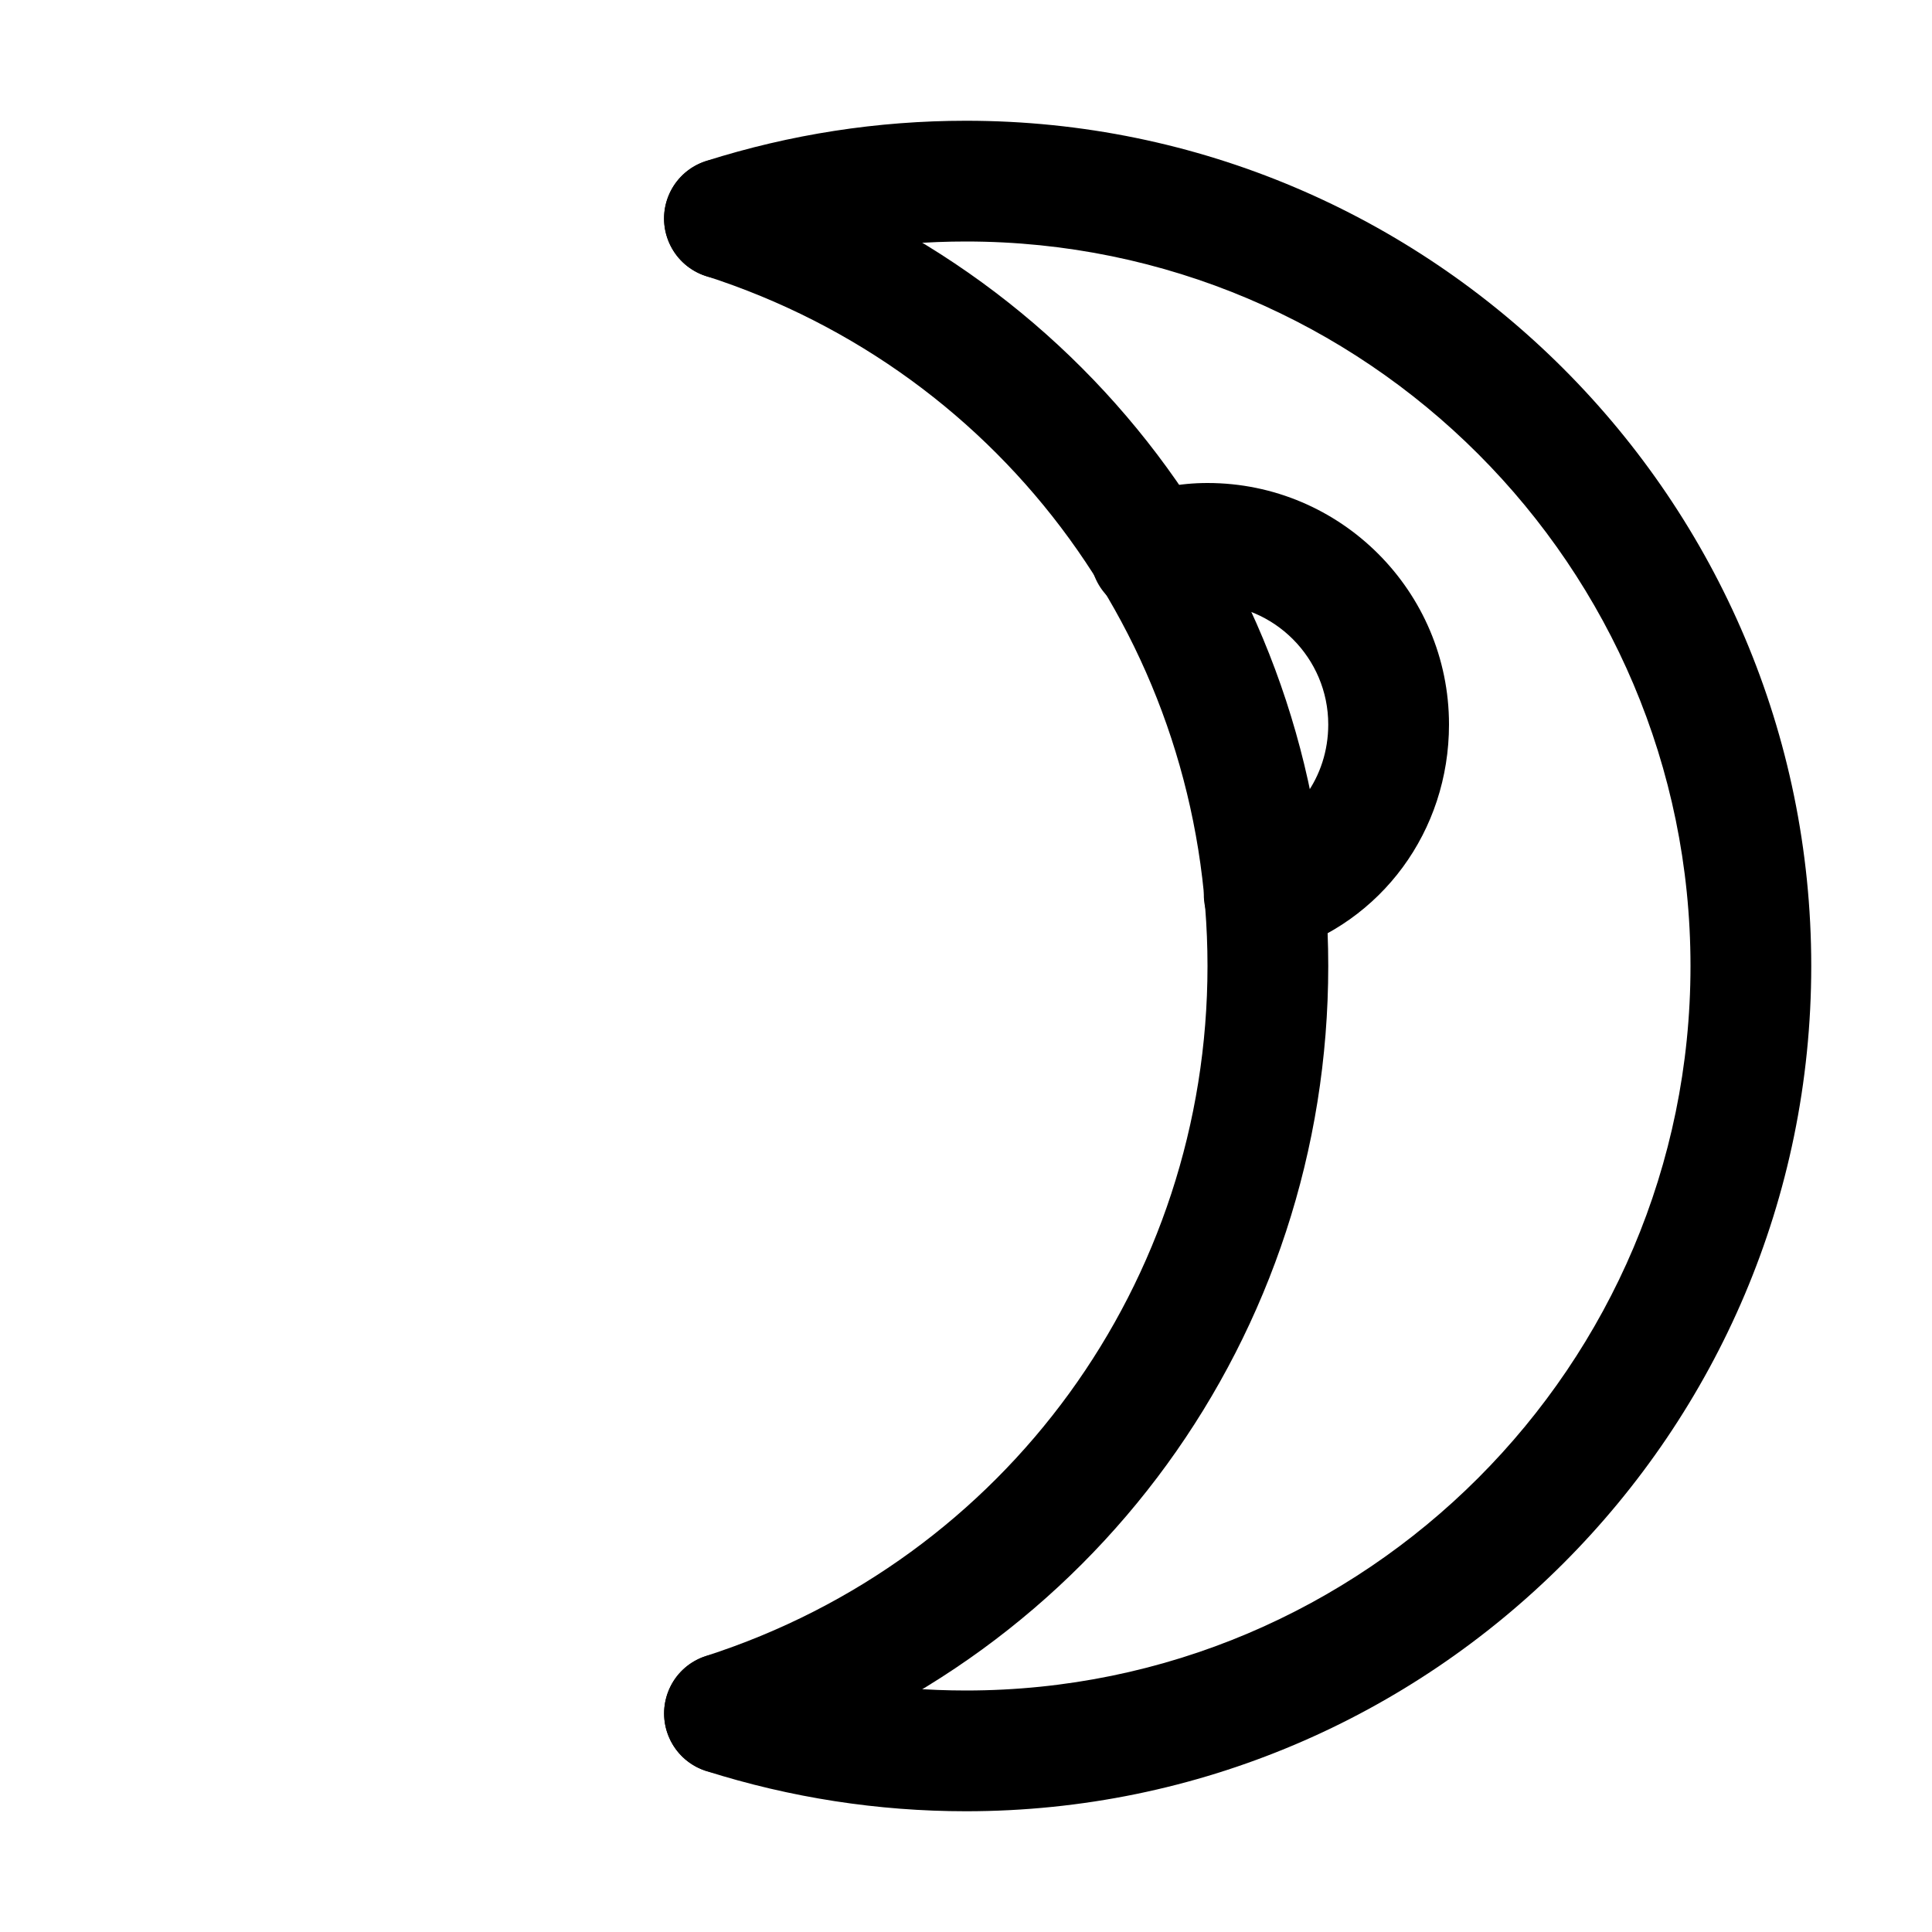 <?xml version="1.0" encoding="utf-8"?>
<!DOCTYPE svg PUBLIC "-//W3C//DTD SVG 1.0//EN" "http://www.w3.org/TR/2001/REC-SVG-20010904/DTD/svg10.dtd">
<svg    fill="#000000" xmlns="http://www.w3.org/2000/svg" xmlns:xlink="http://www.w3.org/1999/xlink" version="1.1" x="0px" y="0px" viewBox="0 0 16 16" style="enable-background:new 0 0 16 16;" xml:space="preserve"><g><path d="M8,15c-0.729,0-1.453-0.112-2.151-0.333c-0.263-0.083-0.409-0.364-0.326-0.627c0.083-0.264,0.364-0.407,0.627-0.326   C6.751,13.903,7.374,14,8,14c3.309,0,6-2.691,6-6s-2.691-6-6-6C7.372,2,6.75,2.096,6.151,2.287   C5.888,2.371,5.607,2.225,5.523,1.961s0.062-0.544,0.325-0.628C6.545,1.112,7.269,1,8,1c3.859,0,7,3.14,7,7   C15,11.859,11.859,15,8,15z"></path><path d="M6,14.69c-0.211,0-0.408-0.135-0.476-0.347c-0.084-0.263,0.06-0.545,0.323-0.629C8.331,12.914,10,10.618,10,8   c0-2.619-1.669-4.915-4.153-5.714C5.584,2.202,5.439,1.92,5.524,1.657C5.609,1.394,5.89,1.251,6.153,1.334   C9.052,2.267,11,4.946,11,8c0,3.054-1.947,5.732-4.847,6.666C6.103,14.683,6.051,14.69,6,14.69z"></path><path d="M10.47,7.91c-0.215,0-0.414-0.14-0.479-0.356c-0.08-0.264,0.07-0.543,0.335-0.623C10.729,6.811,11,6.436,11,6   c0-0.551-0.448-1-1-1C9.902,5,9.805,5.019,9.717,5.054C9.461,5.156,9.17,5.032,9.066,4.776C8.963,4.52,9.088,4.229,9.344,4.126   C9.552,4.042,9.772,4,10,4c1.103,0,2,0.897,2,2c0,0.881-0.558,1.64-1.387,1.889C10.565,7.903,10.518,7.91,10.47,7.91z"></path></g></svg>